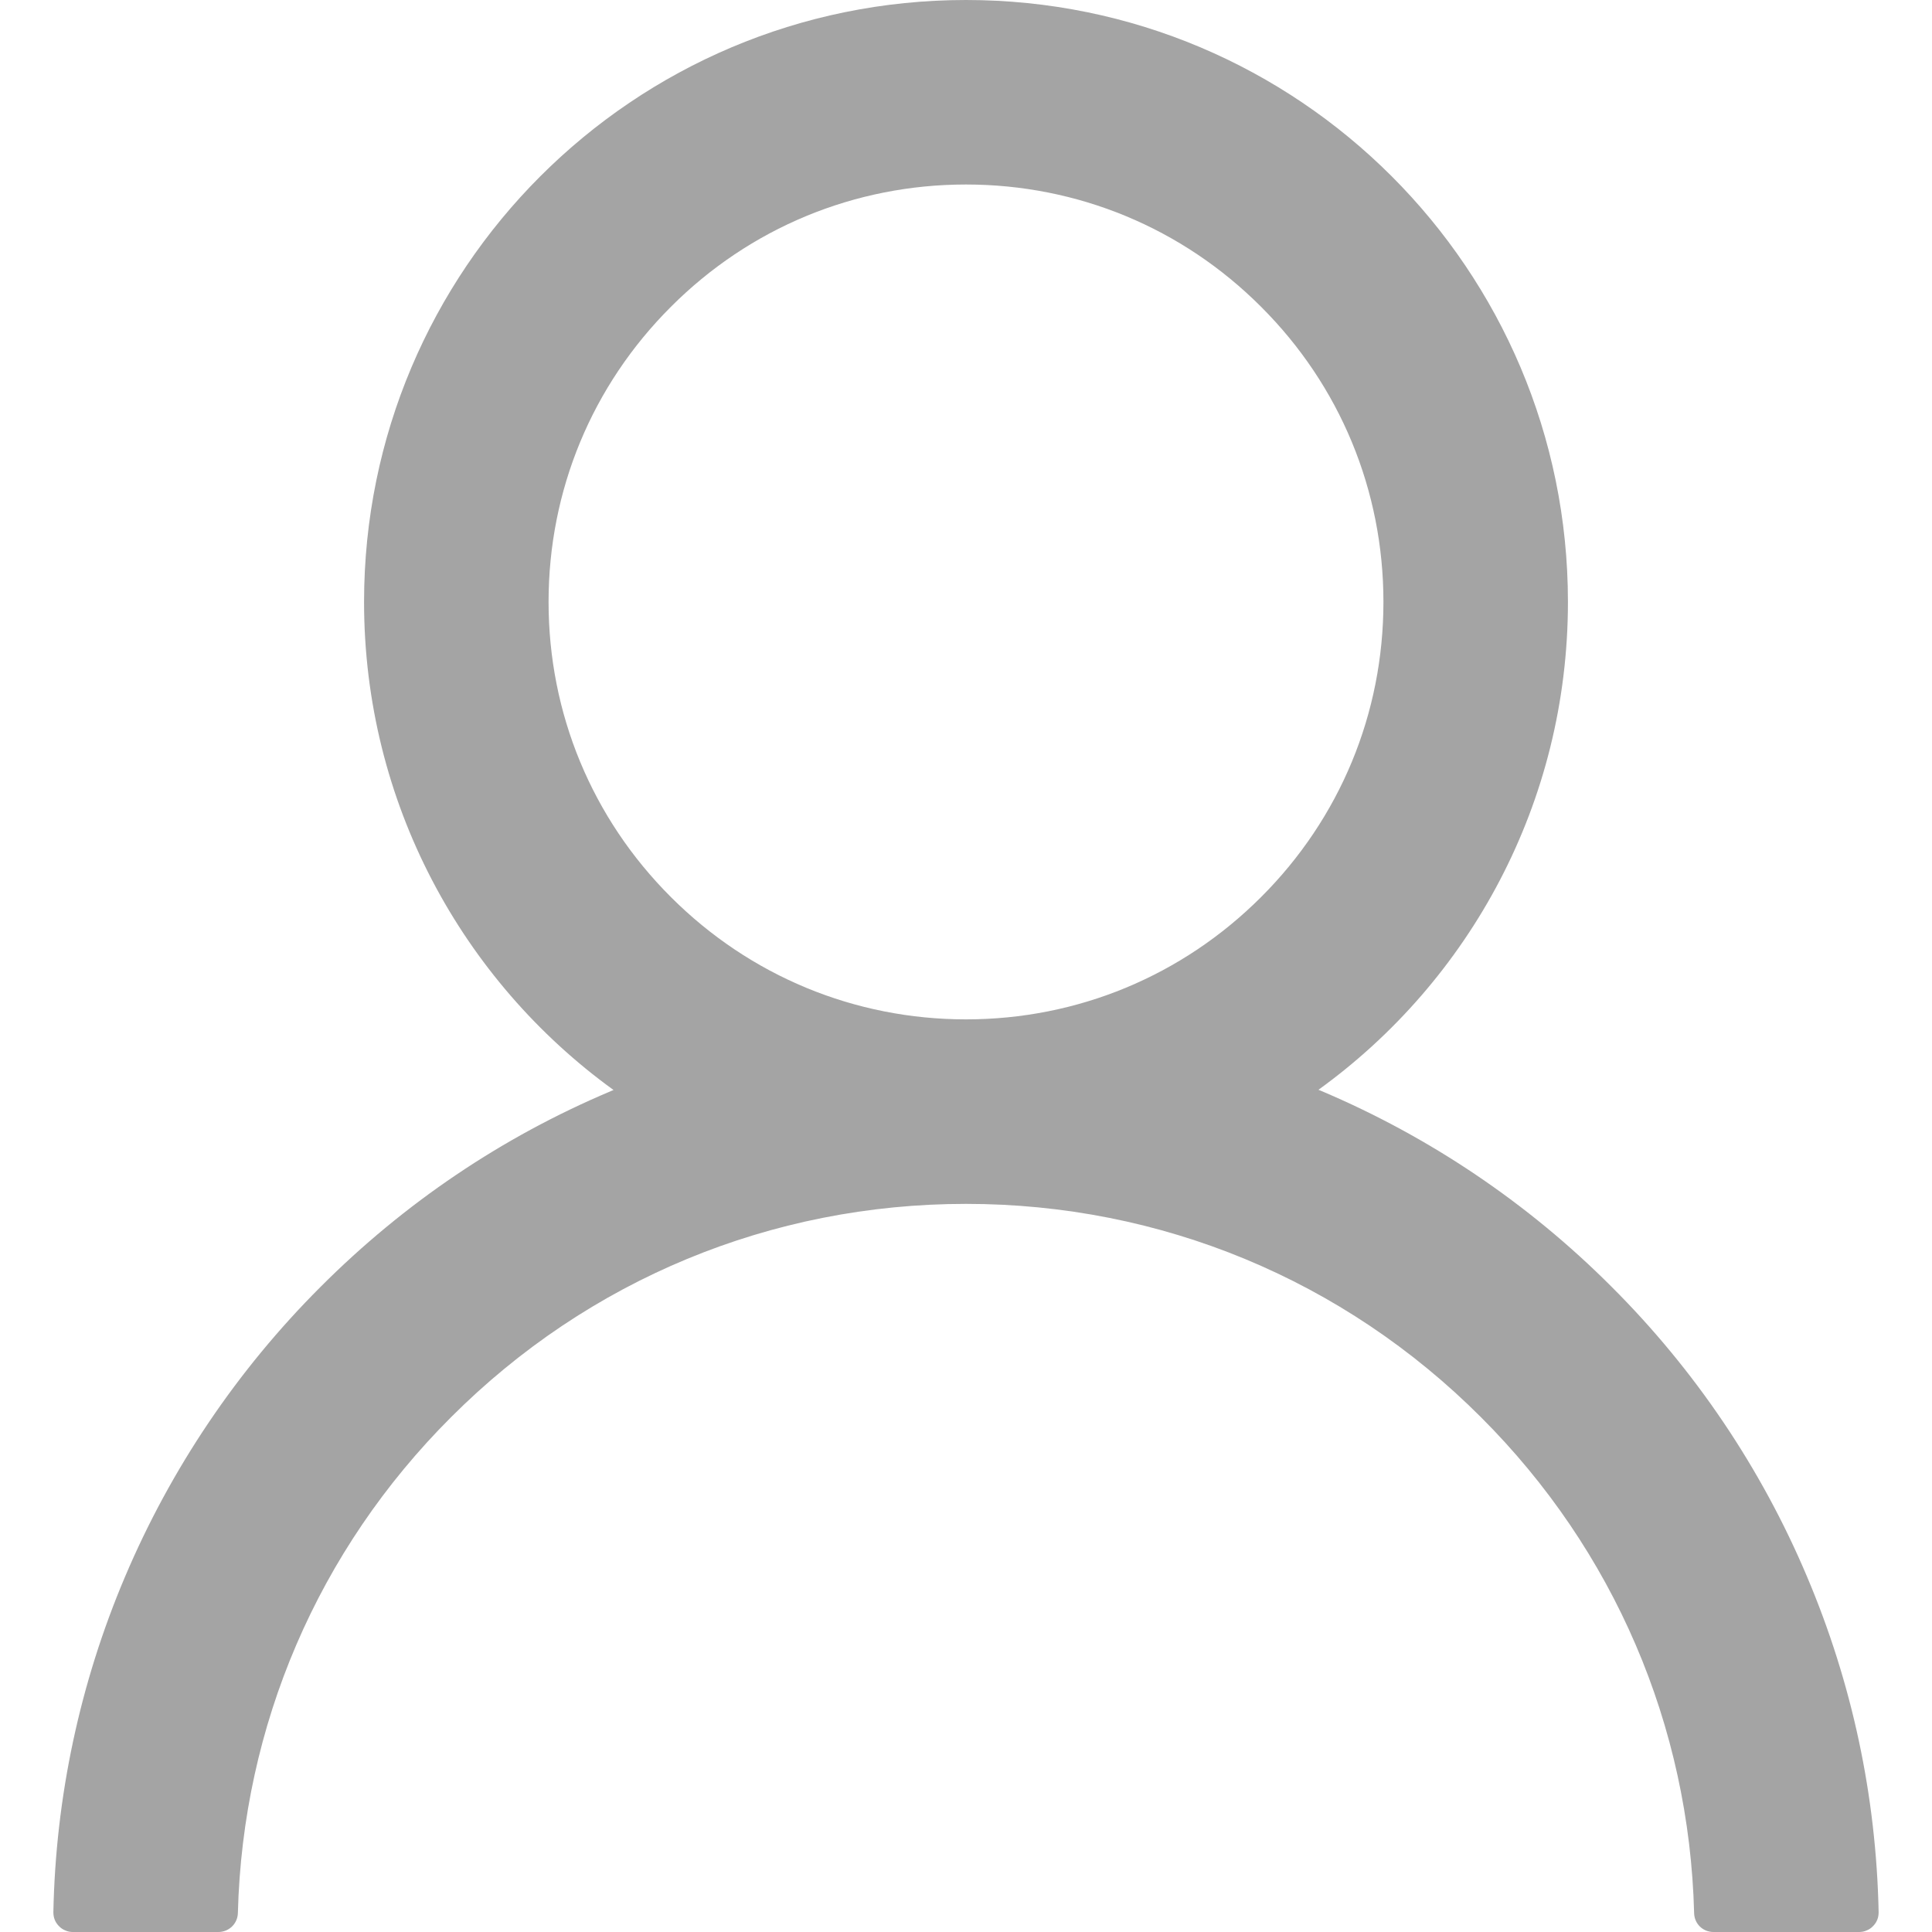 <svg width="16" height="16" viewBox="0 0 16 16" fill="none" xmlns="http://www.w3.org/2000/svg">
<g id="icon/account">
<path id="user" d="M14.965 13.057C14.586 12.159 14.035 11.343 13.345 10.655C12.656 9.965 11.84 9.415 10.943 9.035C10.935 9.031 10.927 9.029 10.919 9.025C12.171 8.121 12.985 6.647 12.985 4.985C12.985 2.231 10.754 0 8 0C5.246 0 3.015 2.231 3.015 4.985C3.015 6.647 3.829 8.121 5.081 9.027C5.073 9.031 5.065 9.033 5.057 9.037C4.157 9.417 3.349 9.962 2.655 10.657C1.965 11.346 1.415 12.162 1.035 13.059C0.662 13.938 0.461 14.88 0.442 15.835C0.442 15.857 0.445 15.878 0.453 15.898C0.461 15.918 0.473 15.936 0.488 15.951C0.503 15.967 0.521 15.979 0.541 15.987C0.56 15.996 0.582 16 0.603 16H1.809C1.897 16 1.968 15.93 1.97 15.843C2.01 14.291 2.633 12.838 3.735 11.737C4.874 10.597 6.388 9.97 8 9.97C9.612 9.97 11.126 10.597 12.265 11.737C13.367 12.838 13.99 14.291 14.03 15.843C14.032 15.932 14.102 16 14.191 16H15.397C15.418 16 15.44 15.996 15.459 15.987C15.479 15.979 15.497 15.967 15.512 15.951C15.527 15.936 15.539 15.918 15.547 15.898C15.555 15.878 15.558 15.857 15.558 15.835C15.538 14.874 15.339 13.94 14.965 13.057ZM8 8.442C7.077 8.442 6.209 8.082 5.556 7.429C4.902 6.776 4.543 5.908 4.543 4.985C4.543 4.062 4.902 3.194 5.556 2.541C6.209 1.887 7.077 1.528 8 1.528C8.923 1.528 9.791 1.887 10.444 2.541C11.098 3.194 11.457 4.062 11.457 4.985C11.457 5.908 11.098 6.776 10.444 7.429C9.791 8.082 8.923 8.442 8 8.442Z" fill="#7E7E7E" fill-opacity="0.7"/>
</g>
</svg>
